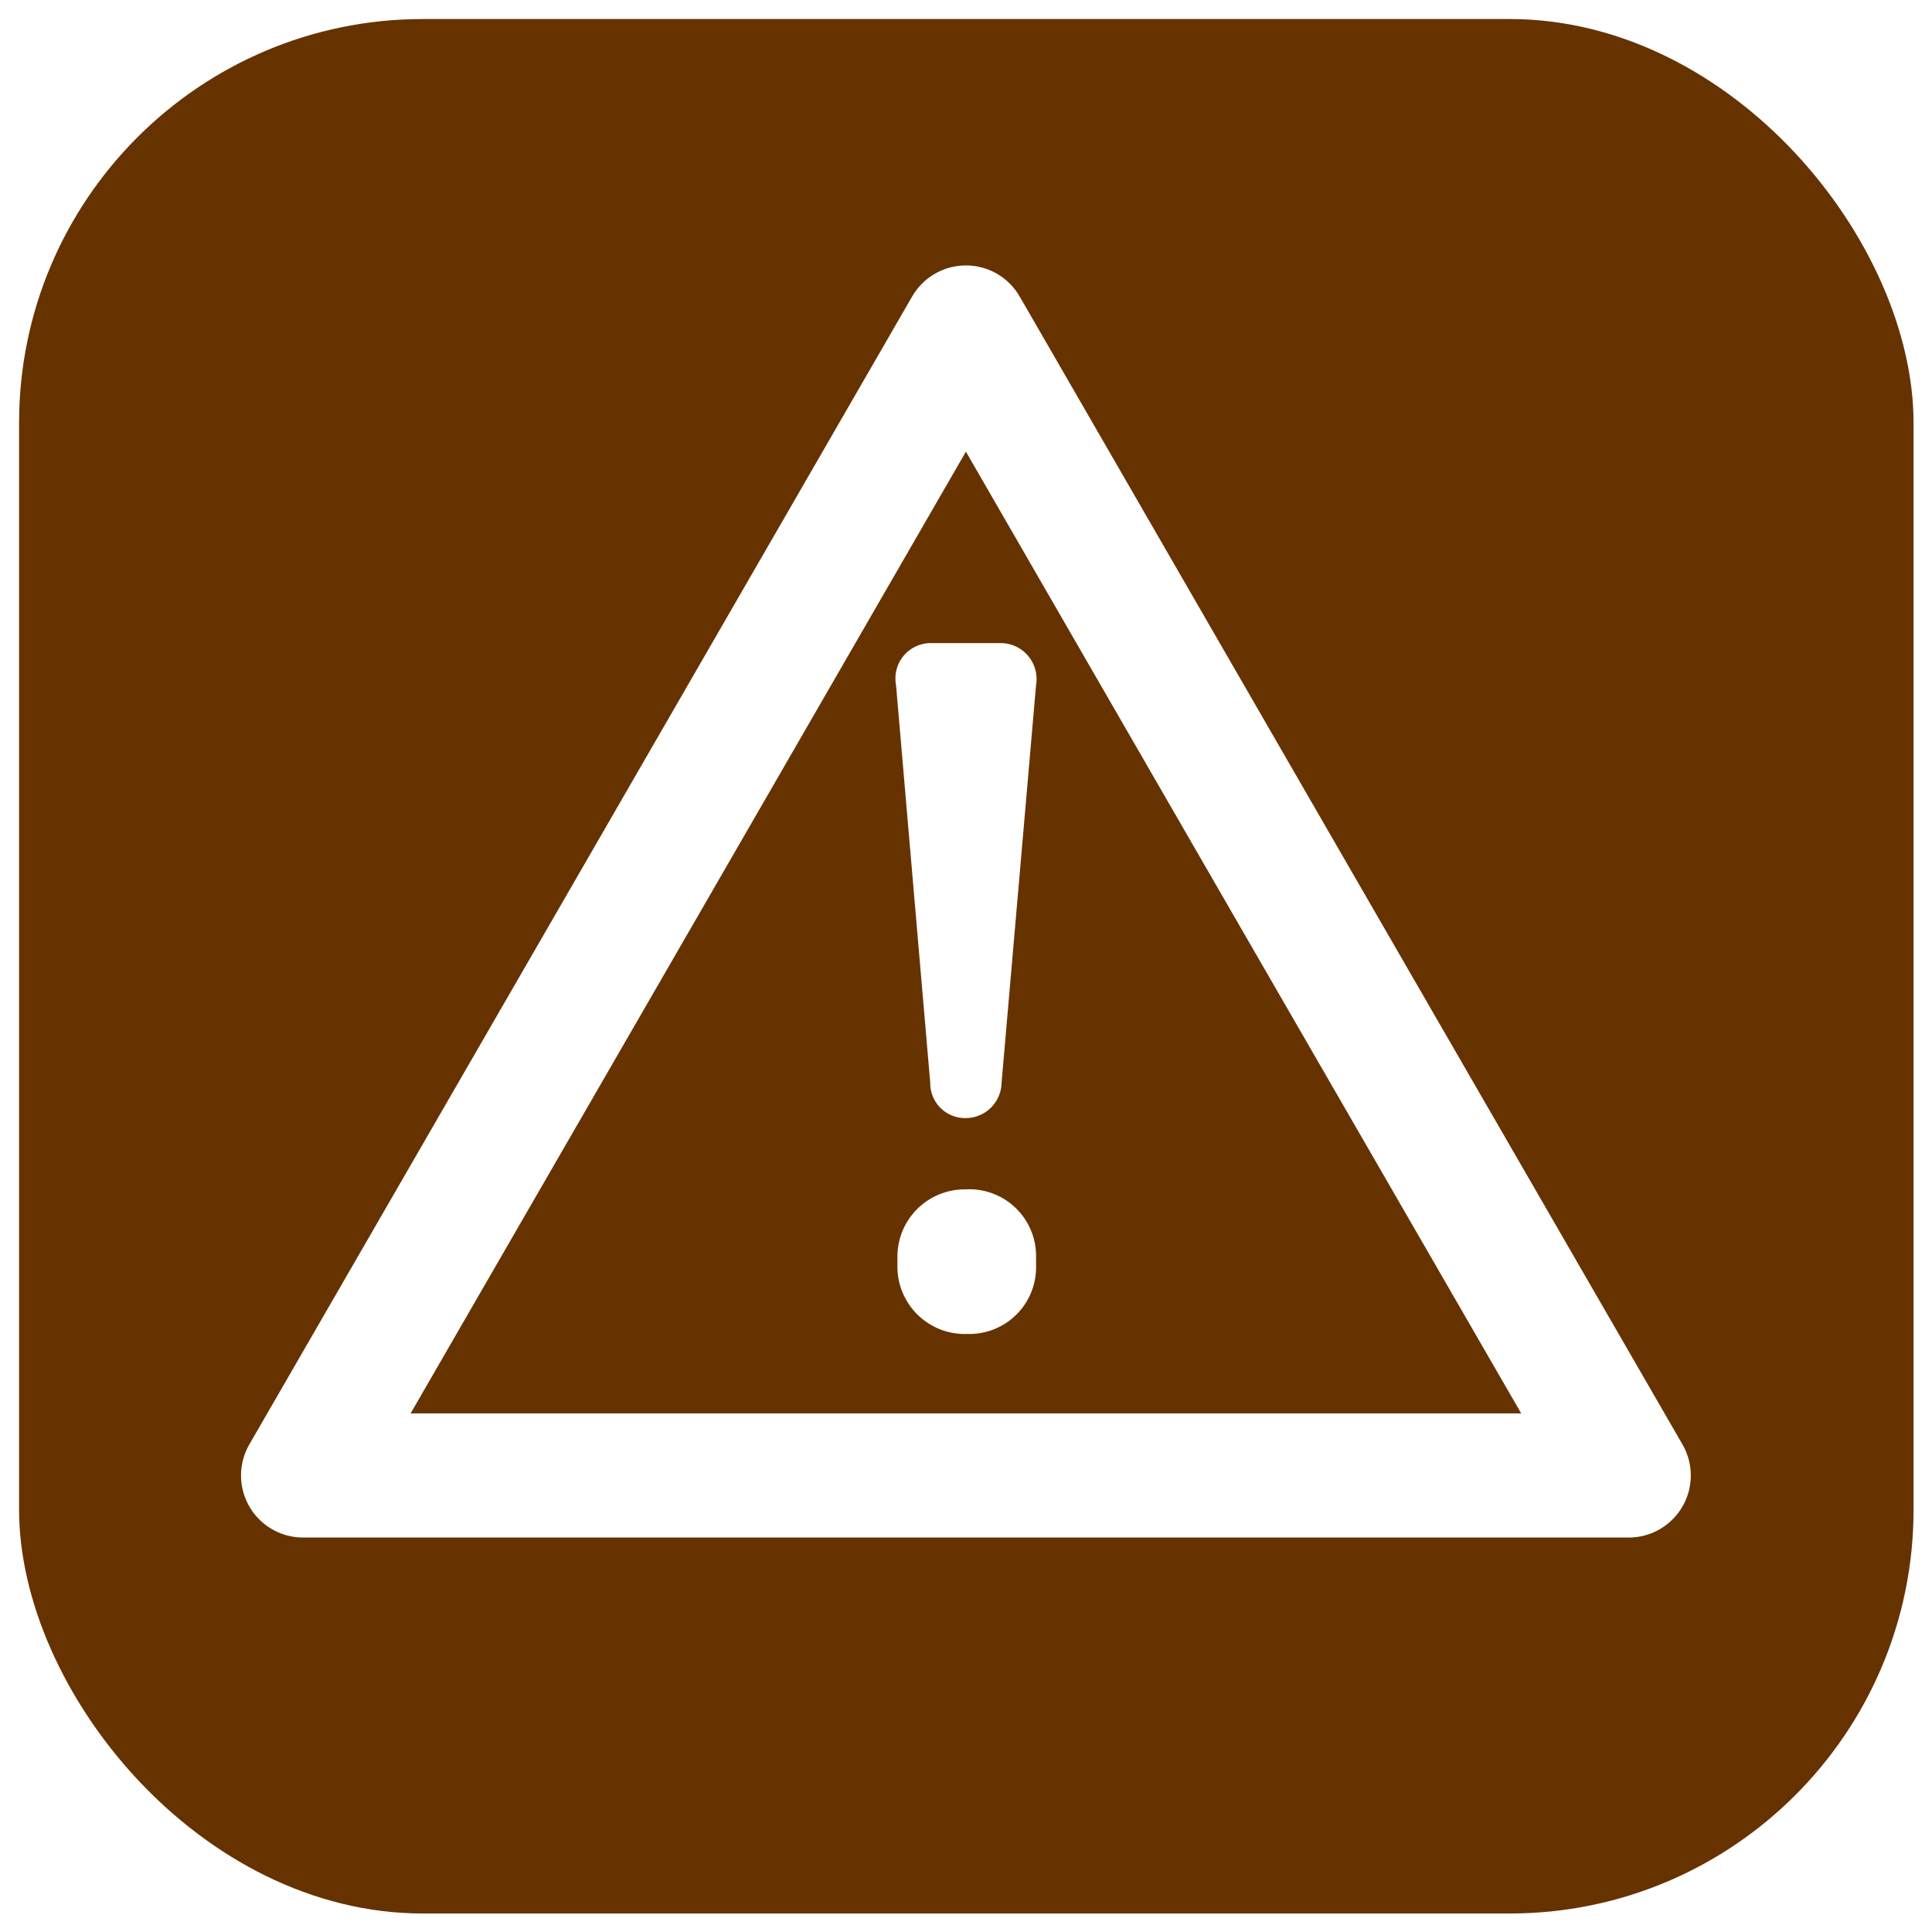 <?xml version="1.0" encoding="UTF-8" standalone="no"?>
<svg
   xmlns:dc="http://purl.org/dc/elements/1.1/"
   xmlns:cc="http://creativecommons.org/ns#"
   xmlns:rdf="http://www.w3.org/1999/02/22-rdf-syntax-ns#"
   xmlns:svg="http://www.w3.org/2000/svg"
   xmlns="http://www.w3.org/2000/svg"
   xmlns:sodipodi="http://sodipodi.sourceforge.net/DTD/sodipodi-0.dtd"
   xmlns:inkscape="http://www.inkscape.org/namespaces/inkscape"
   inkscape:version="1.0beta1 (fe3e306, 2019-09-17)"
   sodipodi:docname="icon-report-smaller.svg"
   version="1.1"
   viewBox="0 0 60 60"
   data-name="Layer 1"
   id="Layer_1">
  <sodipodi:namedview
     inkscape:current-layer="Layer_1"
     inkscape:window-maximized="1"
     inkscape:window-y="-9"
     inkscape:window-x="-9"
     inkscape:cy="22.29107"
     inkscape:cx="34.504407"
     inkscape:zoom="3.4416667"
     showgrid="false"
     id="namedview13"
     inkscape:window-height="1001"
     inkscape:window-width="1920"
     inkscape:pageshadow="2"
     inkscape:pageopacity="0"
     guidetolerance="10"
     gridtolerance="10"
     objecttolerance="10"
     borderopacity="1"
     inkscape:document-rotation="0"
     bordercolor="#666666"
     pagecolor="#ffffff" />
  <defs
     id="defs4">
    <style
       id="style2">.cls-1{fill:#630;}.cls-2{fill:none;stroke:#630;stroke-linecap:round;stroke-linejoin:round;stroke-width:2.5px;}</style>
    <filter
       height="1.005"
       y="-0.002"
       width="1.005"
       x="-0.002"
       id="filter1477"
       style="color-interpolation-filters:sRGB"
       inkscape:collect="always">
      <feGaussianBlur
         id="feGaussianBlur1479"
         stdDeviation="0.251"
         inkscape:collect="always" />
    </filter>
  </defs>
  <title
     id="title6">icon-report</title>
  <rect
     transform="matrix(0.234,0,0,0.234,23.183,24.239)"
     inkscape:export-ydpi="389.11411"
     inkscape:export-xdpi="389.11411"
     ry="53.599"
     y="-101.06"
     x="-96.54"
     height="251.429"
     width="251.429"
     id="rect1409"
     style="fill:#663300;fill-opacity:1;stroke:none;stroke-width:0.378;stroke-miterlimit:4;stroke-dasharray:none;stroke-opacity:1;filter:url(#filter1477)" />
  <path
     inkscape:connector-curvature="0"
     style="fill:#ffffff;fill-opacity:1;stroke-width:0.879"
     id="path8"
     d="M 27.827,21.272 A 1.098,1.098 0 0 1 28.89,19.972 h 2.188 a 1.116,1.116 0 0 1 1.098,1.3 l -1.072,12.362 a 1.116,1.116 0 0 1 -1.125,1.089 1.081,1.081 0 0 1 -1.089,-1.089 z m 2.153,15.665 a 2.073,2.073 0 0 1 2.196,2.091 v 0.308 a 2.073,2.073 0 0 1 -2.153,2.091 2.091,2.091 0 0 1 -2.153,-2.091 V 39.028 a 2.091,2.091 0 0 1 2.109,-2.091 z"
     class="cls-1" />
  <polygon
     transform="matrix(0.906,0,0,0.906,2.346,-0.366)"
     style="stroke:#ffffff;stroke-width:4.255;stroke-miterlimit:4;stroke-dasharray:none;stroke-opacity:1"
     id="polygon10"
     points="30.52,50.98 7.8,50.98 19.16,31.31 30.52,11.63 41.88,31.31 53.24,50.98 "
     class="cls-2" />
</svg>
